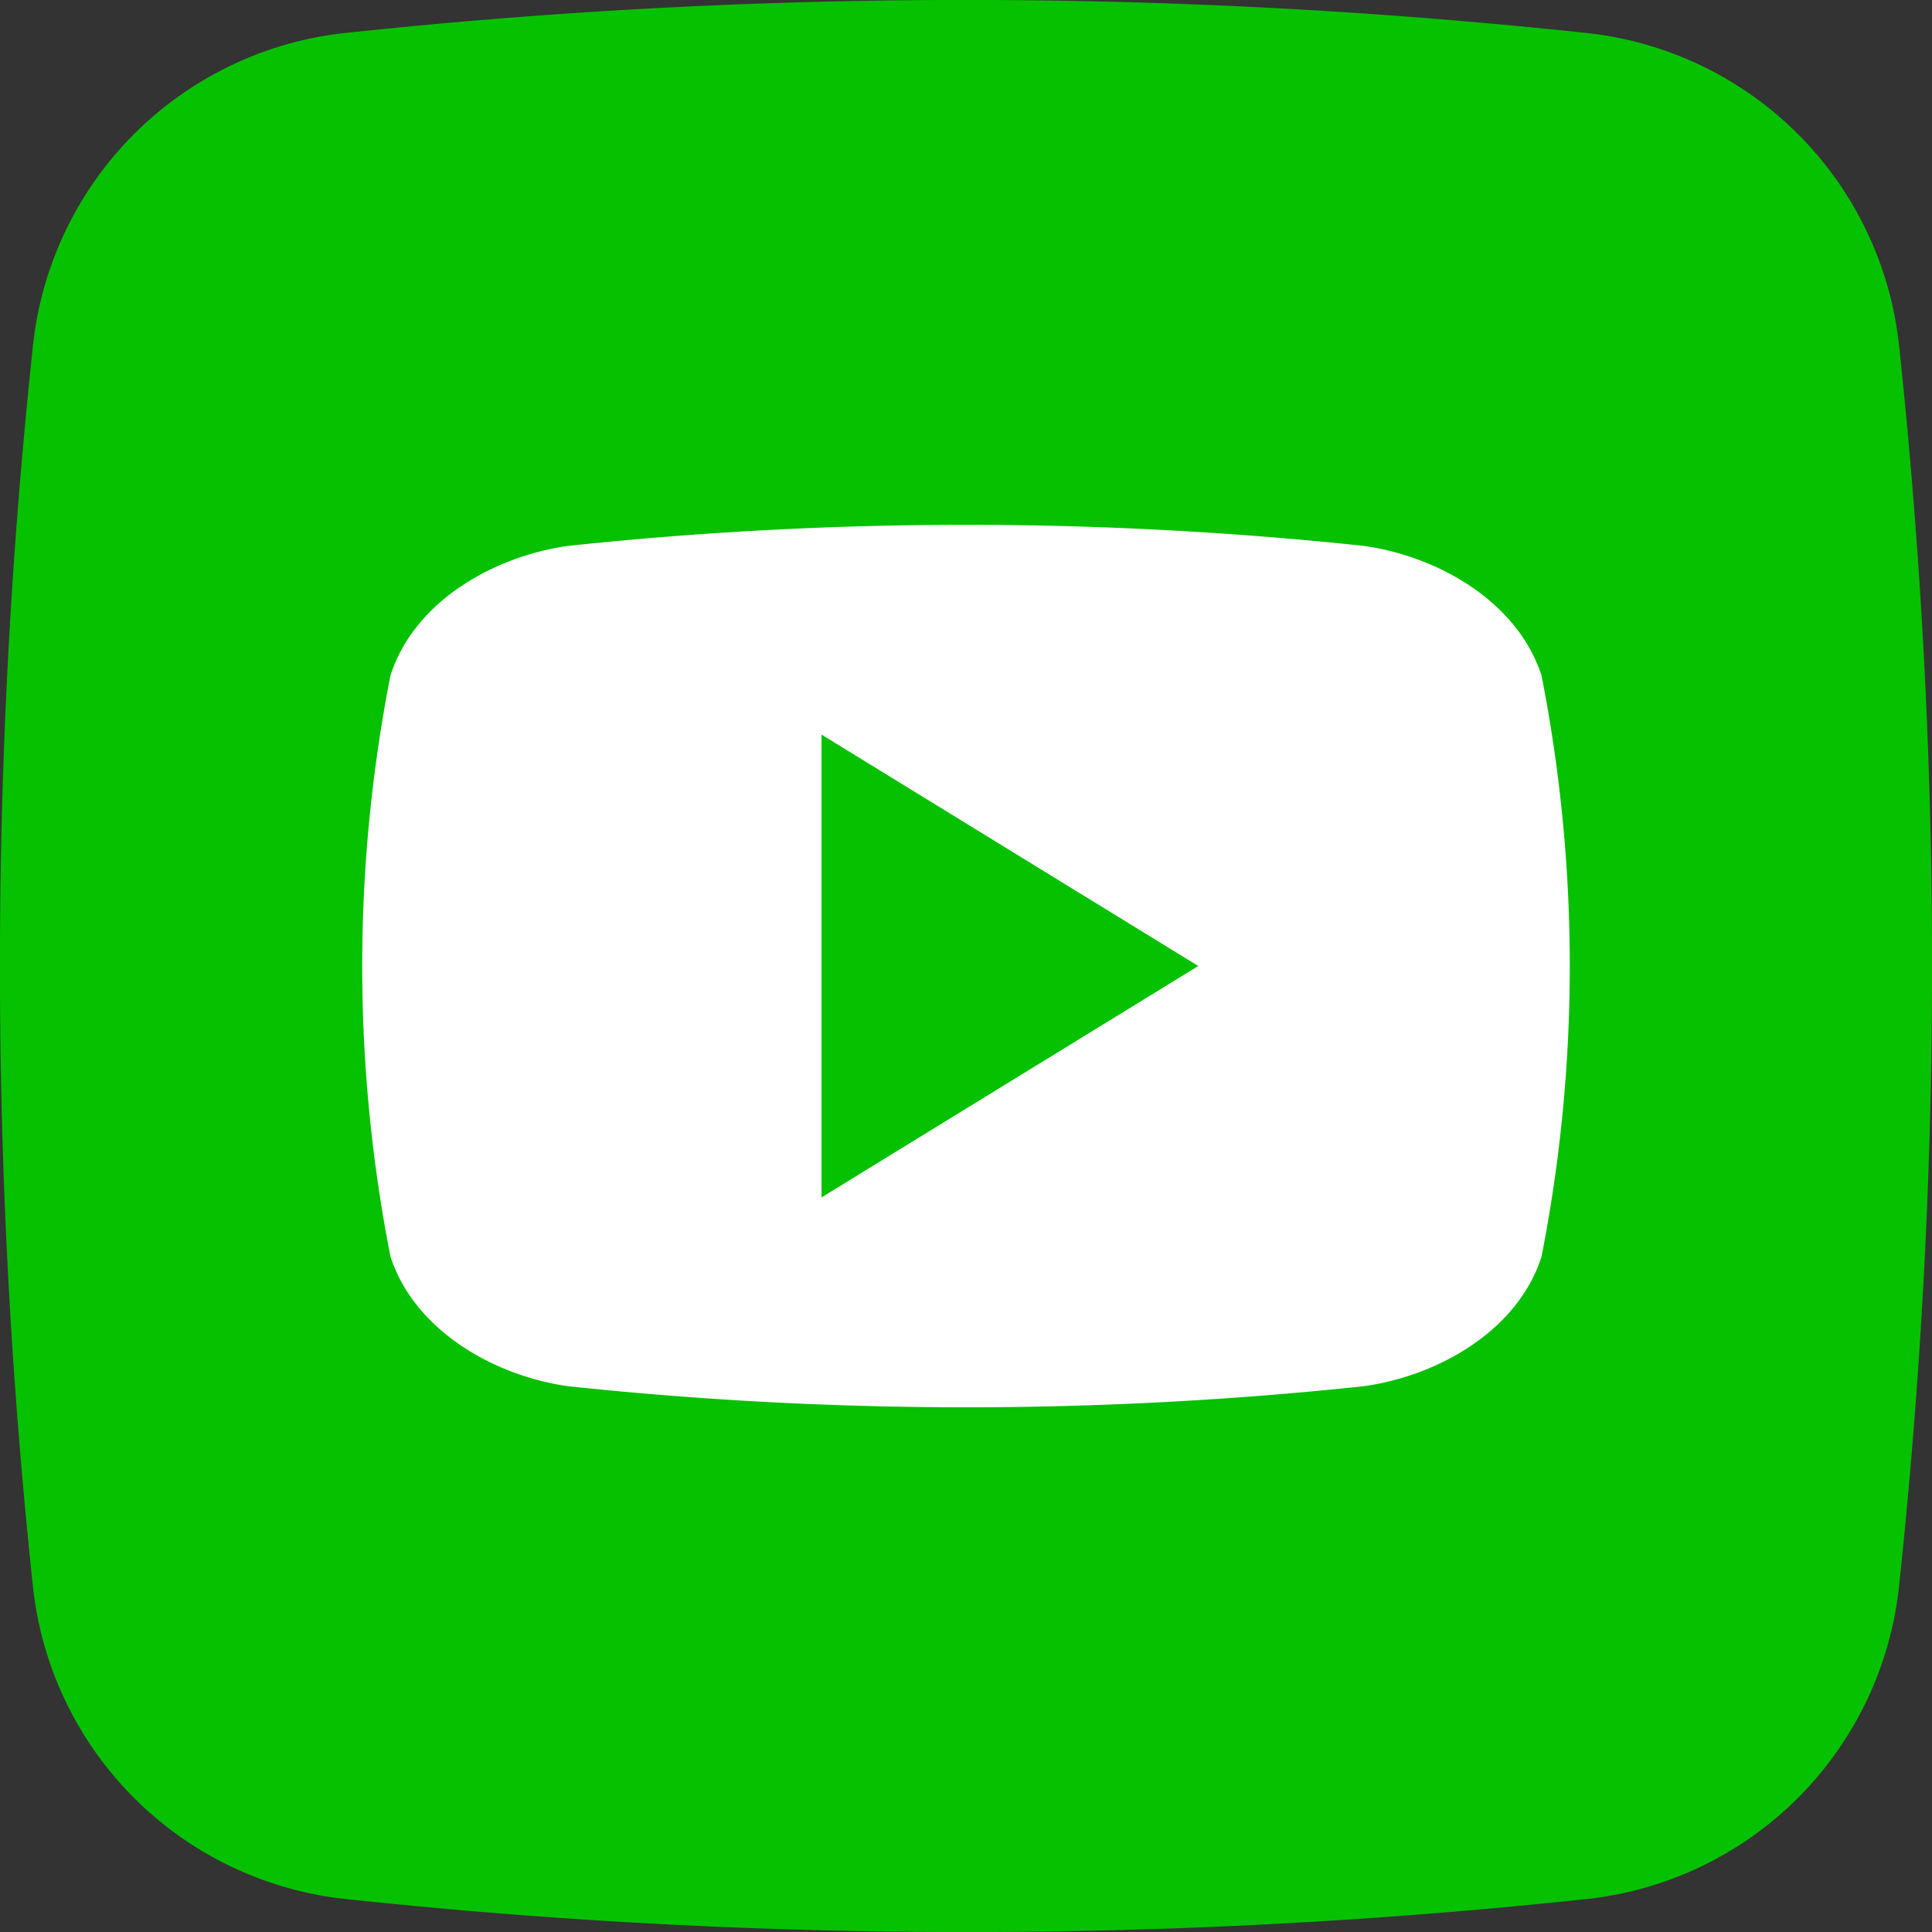 <?xml version="1.0" encoding="UTF-8"?>
<svg xmlns="http://www.w3.org/2000/svg" xmlns:xlink="http://www.w3.org/1999/xlink" xmlns:svgjs="http://svgjs.com/svgjs" version="1.1" width="512" height="512" x="0" y="0" viewBox="0 0 176 176" style="enable-background:new 0 0 512 512" xml:space="preserve" class="">
  <rect x="0" y="0" width="176" height="176" fill="#333333" stroke="none"/>
  <g>
    <g xmlns="http://www.w3.org/2000/svg" id="Layer_2" data-name="Layer 2">
      <g id="_02.youtube" data-name="02.youtube">
        <path id="background" d="m144.52 173a532.59 532.59 0 0 1 -113 0 32.07 32.07 0 0 1 -28.52-28.48 532.59 532.59 0 0 1 0-113 32.07 32.07 0 0 1 28.48-28.52 532.59 532.59 0 0 1 113 0 32.07 32.07 0 0 1 28.52 28.48 532.59 532.59 0 0 1 0 113 32.07 32.07 0 0 1 -28.48 28.52z" fill="#06c100" data-original="#e60000" style="" class=""/>
        <path id="icon" d="m140.43 61.54c-2.2-6.77-9.48-10.87-16.18-11.81a343.16 343.16 0 0 0 -72.5 0c-6.7.94-14 5-16.18 11.81a137.42 137.42 0 0 0 0 52.93c2.2 6.76 9.48 10.87 16.18 11.81a343.16 343.16 0 0 0 72.5 0c6.7-.94 14-5 16.18-11.81a137.42 137.42 0 0 0 0-52.93zm-65.59 47.54v-42.16l34.32 21.08c-11.57 7.11-22.8 14-34.32 21.08z" fill="#ffffff" data-original="#ffffff" style="" class=""/>
      </g>
    </g>
  </g>
</svg>
